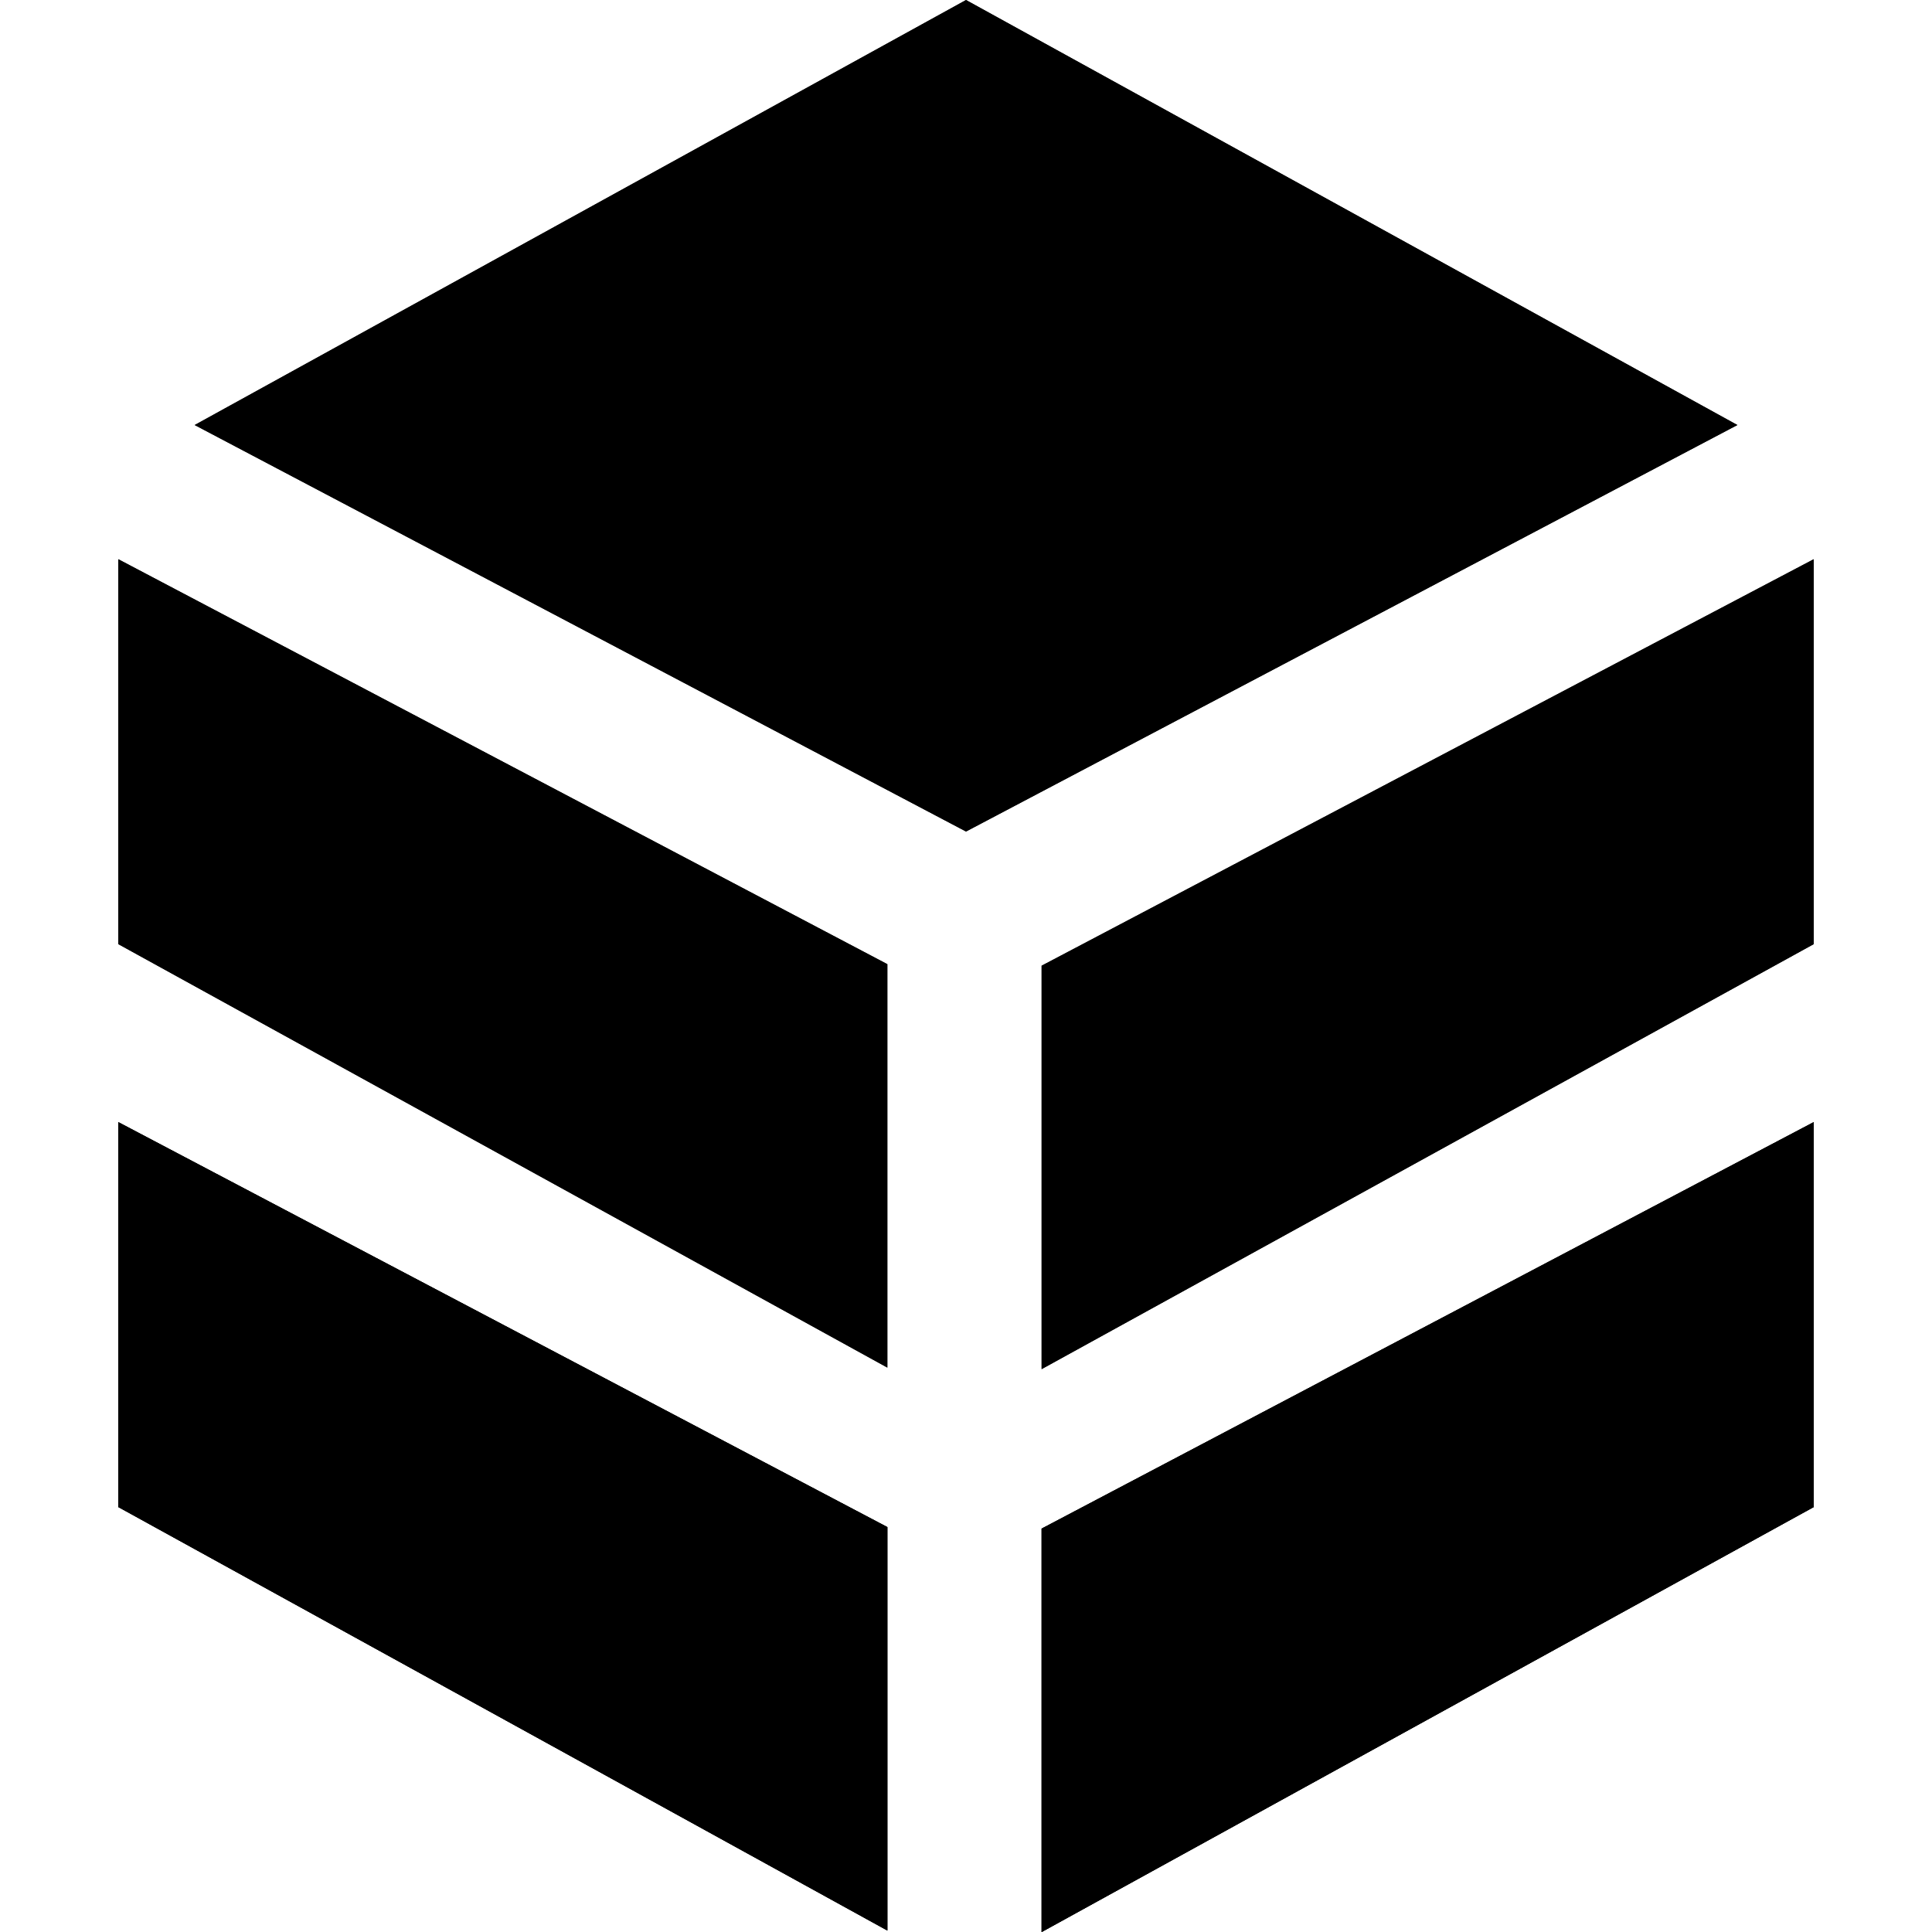<svg xmlns="http://www.w3.org/2000/svg" xmlns:xlink="http://www.w3.org/1999/xlink" viewBox="0 0 512 512">
  <defs>
    <path id="a" d="M15 32.35 5.03 27.1v4.99L15 37.58zm2 .02v5.23l10.01-5.51V27.1z" style="stroke-width:.049"/>
  </defs>
  <g style="stroke-width:1.14">
    <g style="stroke-width:.049" transform="translate(-71.46 -256.57) scale(20.441)">
      <path d="M15 32.35 5.03 27.1v4.99L15 37.58Zm2 .02v5.23l10.01-5.51V27.1Z" style="stroke-width:.049"/>
      <use xlink:href="#a" style="stroke-width:.049"/>
      <use xlink:href="#a" style="stroke-width:.049"/>
    </g>
    <g style="stroke-width:.049">
      <path d="m6.02 25.36 10-5.51 10 5.51-10 5.27zM15 32.35 5.03 27.1v4.99L15 37.58Zm2 .02v5.23l10.01-5.51V27.1Z" style="stroke-width:.049" transform="translate(-71.46 -405.748) scale(20.441)"/>
      <path d="m6.02 25.36 10-5.51 10 5.51-10 5.27zM15 32.35 5.03 27.1v4.99L15 37.58zm2 .02v5.23l10.01-5.51V27.1z" style="stroke-width:.049" transform="translate(-71.46 -405.748) scale(20.441)"/>
    </g>
  </g>
</svg>
